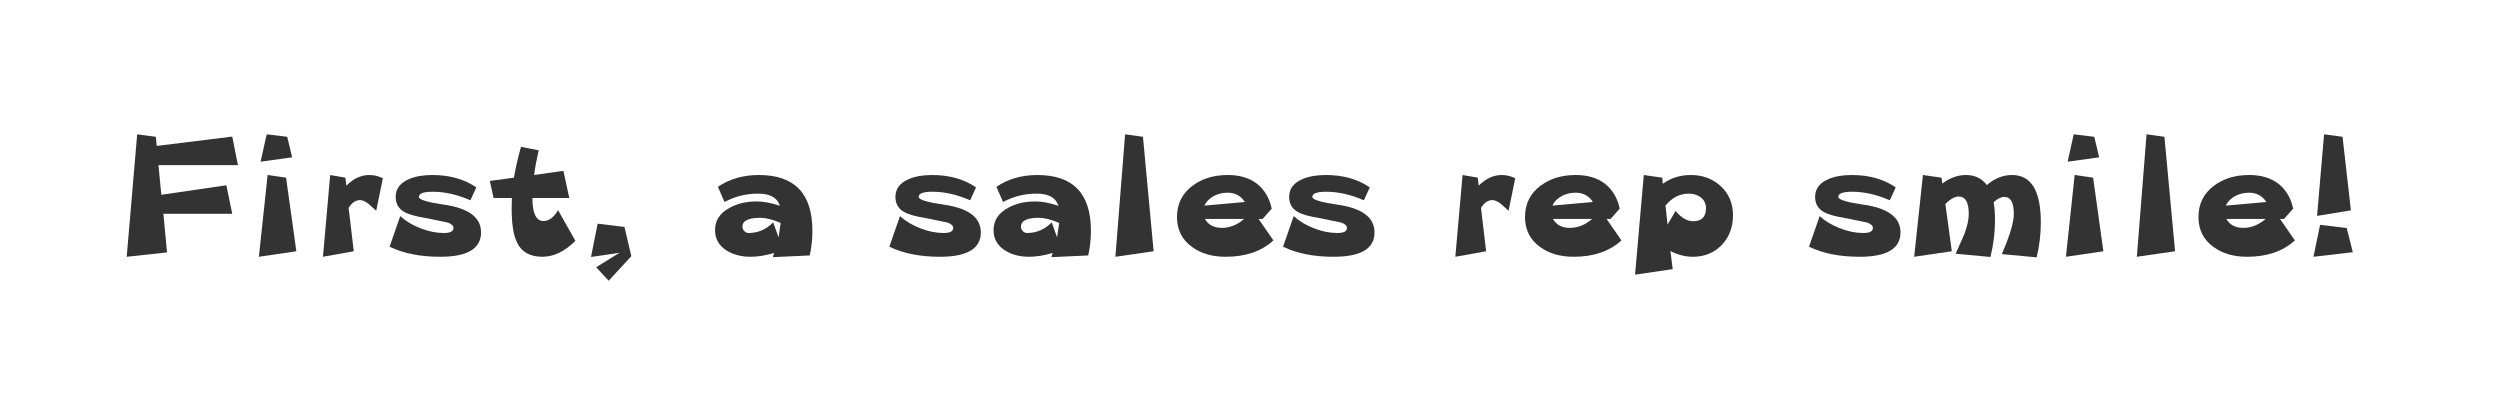 <?xml version="1.0" encoding="UTF-8" standalone="no"?>
<svg xmlns:xlink="http://www.w3.org/1999/xlink" height="32.55px" width="205.1px" xmlns="http://www.w3.org/2000/svg">
  <g transform="matrix(1.0, 0.0, 0.0, 1.0, 102.95, 15.05)">
    <use height="12.05" transform="matrix(1.0, 0.0, 0.0, 1.0, -92.45, -4.05)" width="182.65" xlink:href="#text0"/>
  </g>
  <defs>
    <g id="text0" transform="matrix(1.0, 0.0, 0.0, 1.0, 35.35, -3.95)">
      <g transform="matrix(1.0, 0.0, 0.0, 1.0, -36.25, 0.0)">
        <use fill="#333333" height="12.05" transform="matrix(0.312, 0.0, 0.0, 0.312, 0.0, 14.0)" width="182.65" xlink:href="#font_______W7_F0"/>
        <use fill="#333333" height="12.05" transform="matrix(0.312, 0.0, 0.0, 0.312, 10.25, 14.0)" width="182.65" xlink:href="#font_______W7_i0"/>
        <use fill="#333333" height="12.05" transform="matrix(0.312, 0.0, 0.0, 0.312, 16.1, 14.0)" width="182.65" xlink:href="#font_______W7_r0"/>
        <use fill="#333333" height="12.05" transform="matrix(0.312, 0.0, 0.0, 0.312, 22.05, 14.0)" width="182.65" xlink:href="#font_______W7_s0"/>
        <use fill="#333333" height="12.05" transform="matrix(0.312, 0.0, 0.0, 0.312, 30.35, 14.0)" width="182.65" xlink:href="#font_______W7_t0"/>
        <use fill="#333333" height="12.05" transform="matrix(0.312, 0.0, 0.0, 0.312, 37.95, 14.0)" width="182.65" xlink:href="#font_______W7__0"/>
        <use fill="#333333" height="12.05" transform="matrix(0.312, 0.0, 0.0, 0.312, 48.5, 14.0)" width="182.65" xlink:href="#font_______W7_a0"/>
        <use fill="#333333" height="12.05" transform="matrix(0.312, 0.0, 0.0, 0.312, 63.05, 14.0)" width="182.65" xlink:href="#font_______W7_s0"/>
        <use fill="#333333" height="12.05" transform="matrix(0.312, 0.0, 0.0, 0.312, 71.35, 14.0)" width="182.65" xlink:href="#font_______W7_a0"/>
        <use fill="#333333" height="12.05" transform="matrix(0.312, 0.0, 0.0, 0.312, 80.55, 14.0)" width="182.65" xlink:href="#font_______W7_l0"/>
        <use fill="#333333" height="12.05" transform="matrix(0.312, 0.0, 0.0, 0.312, 86.4, 14.0)" width="182.65" xlink:href="#font_______W7_e0"/>
        <use fill="#333333" height="12.05" transform="matrix(0.312, 0.0, 0.0, 0.312, 95.35, 14.0)" width="182.65" xlink:href="#font_______W7_s0"/>
        <use fill="#333333" height="12.05" transform="matrix(0.312, 0.0, 0.0, 0.312, 109.0, 14.0)" width="182.65" xlink:href="#font_______W7_r0"/>
        <use fill="#333333" height="12.05" transform="matrix(0.312, 0.0, 0.0, 0.312, 114.95, 14.0)" width="182.65" xlink:href="#font_______W7_e0"/>
        <use fill="#333333" height="12.05" transform="matrix(0.312, 0.0, 0.0, 0.312, 123.9, 14.0)" width="182.65" xlink:href="#font_______W7_p0"/>
        <use fill="#333333" height="12.05" transform="matrix(0.312, 0.0, 0.0, 0.312, 138.5, 14.0)" width="182.65" xlink:href="#font_______W7_s0"/>
        <use fill="#333333" height="12.05" transform="matrix(0.312, 0.0, 0.0, 0.312, 146.8, 14.0)" width="182.65" xlink:href="#font_______W7_m0"/>
        <use fill="#333333" height="12.05" transform="matrix(0.312, 0.0, 0.0, 0.312, 158.5, 14.0)" width="182.65" xlink:href="#font_______W7_i0"/>
        <use fill="#333333" height="12.05" transform="matrix(0.312, 0.0, 0.0, 0.312, 164.35, 14.0)" width="182.65" xlink:href="#font_______W7_l0"/>
        <use fill="#333333" height="12.05" transform="matrix(0.312, 0.0, 0.0, 0.312, 170.2, 14.0)" width="182.65" xlink:href="#font_______W7_e0"/>
        <use fill="#333333" height="12.05" transform="matrix(0.312, 0.0, 0.0, 0.312, 179.15, 14.0)" width="182.65" xlink:href="#font_______W7__2"/>
      </g>
    </g>
    <g id="font_______W7_F0">
      <path d="M30.3 -31.55 L30.3 -31.55 10.45 -29.1 10.2 -31.5 5.3 -32.15 2.55 0.05 13.15 -1.1 12.2 -11.25 30.3 -11.25 28.75 -18.75 11.65 -16.25 10.9 -24.05 31.8 -24.05 30.3 -31.55" fill-rule="evenodd" stroke="none"/>
    </g>
    <g id="font_______W7_i0">
      <path d="M11.6 -20.75 L11.6 -20.75 6.75 -21.45 4.45 0.05 14.3 -1.4 11.6 -20.75 M11.9 -31.5 L11.9 -31.5 6.5 -32.15 4.9 -24.95 13.2 -26.1 11.9 -31.5" fill-rule="evenodd" stroke="none"/>
    </g>
    <g id="font_______W7_r0">
      <path d="M18.3 -20.6 L18.3 -20.6 Q16.55 -21.45 14.75 -21.45 11.5 -21.45 8.7 -18.65 L8.45 -20.75 4.45 -21.45 2.55 0.05 10.65 -1.4 9.3 -12.8 Q10.55 -14.85 12.3 -14.85 13.25 -14.85 14.55 -13.85 L16.55 -12.05 18.3 -20.6" fill-rule="evenodd" stroke="none"/>
    </g>
    <g id="font_______W7_s0">
      <path d="M25.05 -6.35 L25.05 -6.35 Q25.05 -12.25 15.35 -13.65 8.7 -14.6 8.7 -15.7 8.7 -17.05 12.35 -17.05 17.1 -17.05 22.25 -14.8 L23.8 -18.2 Q19.05 -21.45 12.25 -21.45 8.55 -21.45 6.05 -20.35 2.6 -18.85 2.6 -15.7 2.6 -13.1 4.75 -11.8 6.5 -10.75 10.95 -10.05 L16.3 -8.95 Q17.8 -8.4 17.8 -7.5 17.8 -6.2 15.25 -6.2 12.3 -6.2 9.1 -7.45 5.9 -8.7 3.8 -10.65 L1.0 -2.6 Q6.45 0.05 14.3 0.05 25.05 0.05 25.05 -6.35" fill-rule="evenodd" stroke="none"/>
    </g>
    <g id="font_______W7_t0">
      <path d="M18.7 -12.2 L18.7 -12.2 Q17.0 -9.35 14.9 -9.35 11.95 -9.35 11.95 -15.4 L21.65 -15.4 20.1 -22.55 12.4 -21.45 Q12.75 -24.2 13.6 -27.95 L8.95 -28.85 Q7.75 -24.65 7.1 -20.75 L0.75 -19.9 1.75 -15.4 6.55 -15.4 6.5 -12.55 Q6.5 -6.8 7.75 -4.05 9.5 0.05 14.55 0.05 19.1 0.05 23.25 -4.15 L18.7 -12.2" fill-rule="evenodd" stroke="none"/>
    </g>
    <g id="font_______W7__0">
      <path d="M11.8 -7.8 L11.8 -7.8 4.75 -8.65 3.0 0.1 10.5 -1.0 4.35 2.8 7.65 6.35 13.6 -0.1 11.8 -7.8" fill-rule="evenodd" stroke="none"/>
    </g>
    <g id="font_______W7_a0">
      <path d="M19.05 -8.85 L19.05 -8.85 18.5 -5.05 17.1 -9.0 Q14.35 -6.2 10.6 -6.2 9.95 -6.2 9.45 -6.75 9.0 -7.2 9.0 -7.85 9.0 -10.2 13.7 -10.2 15.9 -10.2 19.05 -8.85 M27.4 -6.8 L27.4 -6.8 Q27.4 -21.45 13.35 -21.45 7.15 -21.45 2.55 -18.35 L4.3 -14.35 Q8.3 -16.55 13.15 -16.55 17.85 -16.55 18.85 -13.35 15.4 -14.5 12.8 -14.5 8.6 -14.5 5.6 -12.8 1.8 -10.75 1.8 -6.95 1.8 -3.5 4.9 -1.55 7.55 0.05 11.15 0.05 13.95 0.05 17.35 -0.95 L17.0 0.15 26.7 -0.3 Q27.4 -3.45 27.4 -6.8" fill-rule="evenodd" stroke="none"/>
    </g>
    <g id="font_______W7_l0">
      <path d="M11.6 -31.5 L11.6 -31.5 6.9 -32.15 4.35 0.05 14.4 -1.4 11.6 -31.5" fill-rule="evenodd" stroke="none"/>
    </g>
    <g id="font_______W7_e0">
      <path d="M19.45 -9.9 L19.45 -9.9 Q16.75 -7.55 13.6 -7.55 10.45 -7.55 9.15 -9.9 L19.45 -9.9 M9.0 -13.4 L9.0 -13.4 Q9.7 -14.95 11.5 -15.95 13.2 -16.8 15.1 -16.8 18.05 -16.8 19.65 -14.35 L9.0 -13.4 M23.25 -9.9 L23.25 -9.9 24.3 -9.9 26.7 -12.6 Q25.85 -16.7 22.9 -19.1 19.9 -21.45 15.15 -21.45 9.65 -21.45 5.9 -18.65 1.8 -15.6 1.8 -10.4 1.8 -5.35 5.8 -2.5 9.3 0.05 14.6 0.05 22.45 0.05 27.15 -4.25 L23.25 -9.9" fill-rule="evenodd" stroke="none"/>
    </g>
    <g id="font_______W7_p0">
      <path d="M20.7 -12.7 L20.7 -12.7 Q20.7 -9.3 17.35 -9.3 14.95 -9.3 12.7 -12.0 L10.6 -8.4 10.05 -13.4 Q12.6 -16.55 16.2 -16.55 18.05 -16.55 19.35 -15.55 20.7 -14.5 20.7 -12.7 M27.8 -10.85 L27.8 -10.85 Q27.8 -15.55 24.6 -18.5 21.4 -21.45 16.7 -21.45 12.55 -21.45 9.35 -19.15 L9.2 -20.75 4.35 -21.45 2.05 4.75 11.95 3.3 11.35 -1.45 Q14.35 0.05 17.2 0.05 21.85 0.05 24.85 -3.05 27.8 -6.15 27.8 -10.85" fill-rule="evenodd" stroke="none"/>
    </g>
    <g id="font_______W7_m0">
      <path d="M35.35 -9.0 L35.35 -9.0 Q35.35 -21.45 27.8 -21.45 24.2 -21.45 21.15 -18.8 19.2 -21.45 15.65 -21.45 12.4 -21.45 9.45 -19.2 L9.25 -20.75 4.35 -21.45 2.05 0.05 11.95 -1.4 10.25 -13.85 Q12.25 -15.8 13.75 -15.8 16.4 -15.8 16.4 -11.2 16.4 -8.95 15.2 -5.8 L12.95 -0.75 22.1 0.1 Q23.3 -4.75 23.3 -9.55 23.3 -12.35 22.95 -14.3 24.5 -15.7 25.75 -15.7 28.25 -15.7 28.25 -11.2 28.25 -7.95 25.1 -0.65 L34.25 0.2 Q35.35 -4.25 35.35 -9.0" fill-rule="evenodd" stroke="none"/>
    </g>
    <g id="font_______W7__2">
      <path d="M12.1 -7.5 L12.1 -7.5 5.1 -8.35 3.35 0.05 13.7 -1.15 12.1 -7.5 M11.0 -31.5 L11.0 -31.5 6.15 -32.15 4.3 -10.7 13.2 -12.15 11.0 -31.5" fill-rule="evenodd" stroke="none"/>
    </g>
  </defs>
</svg>
